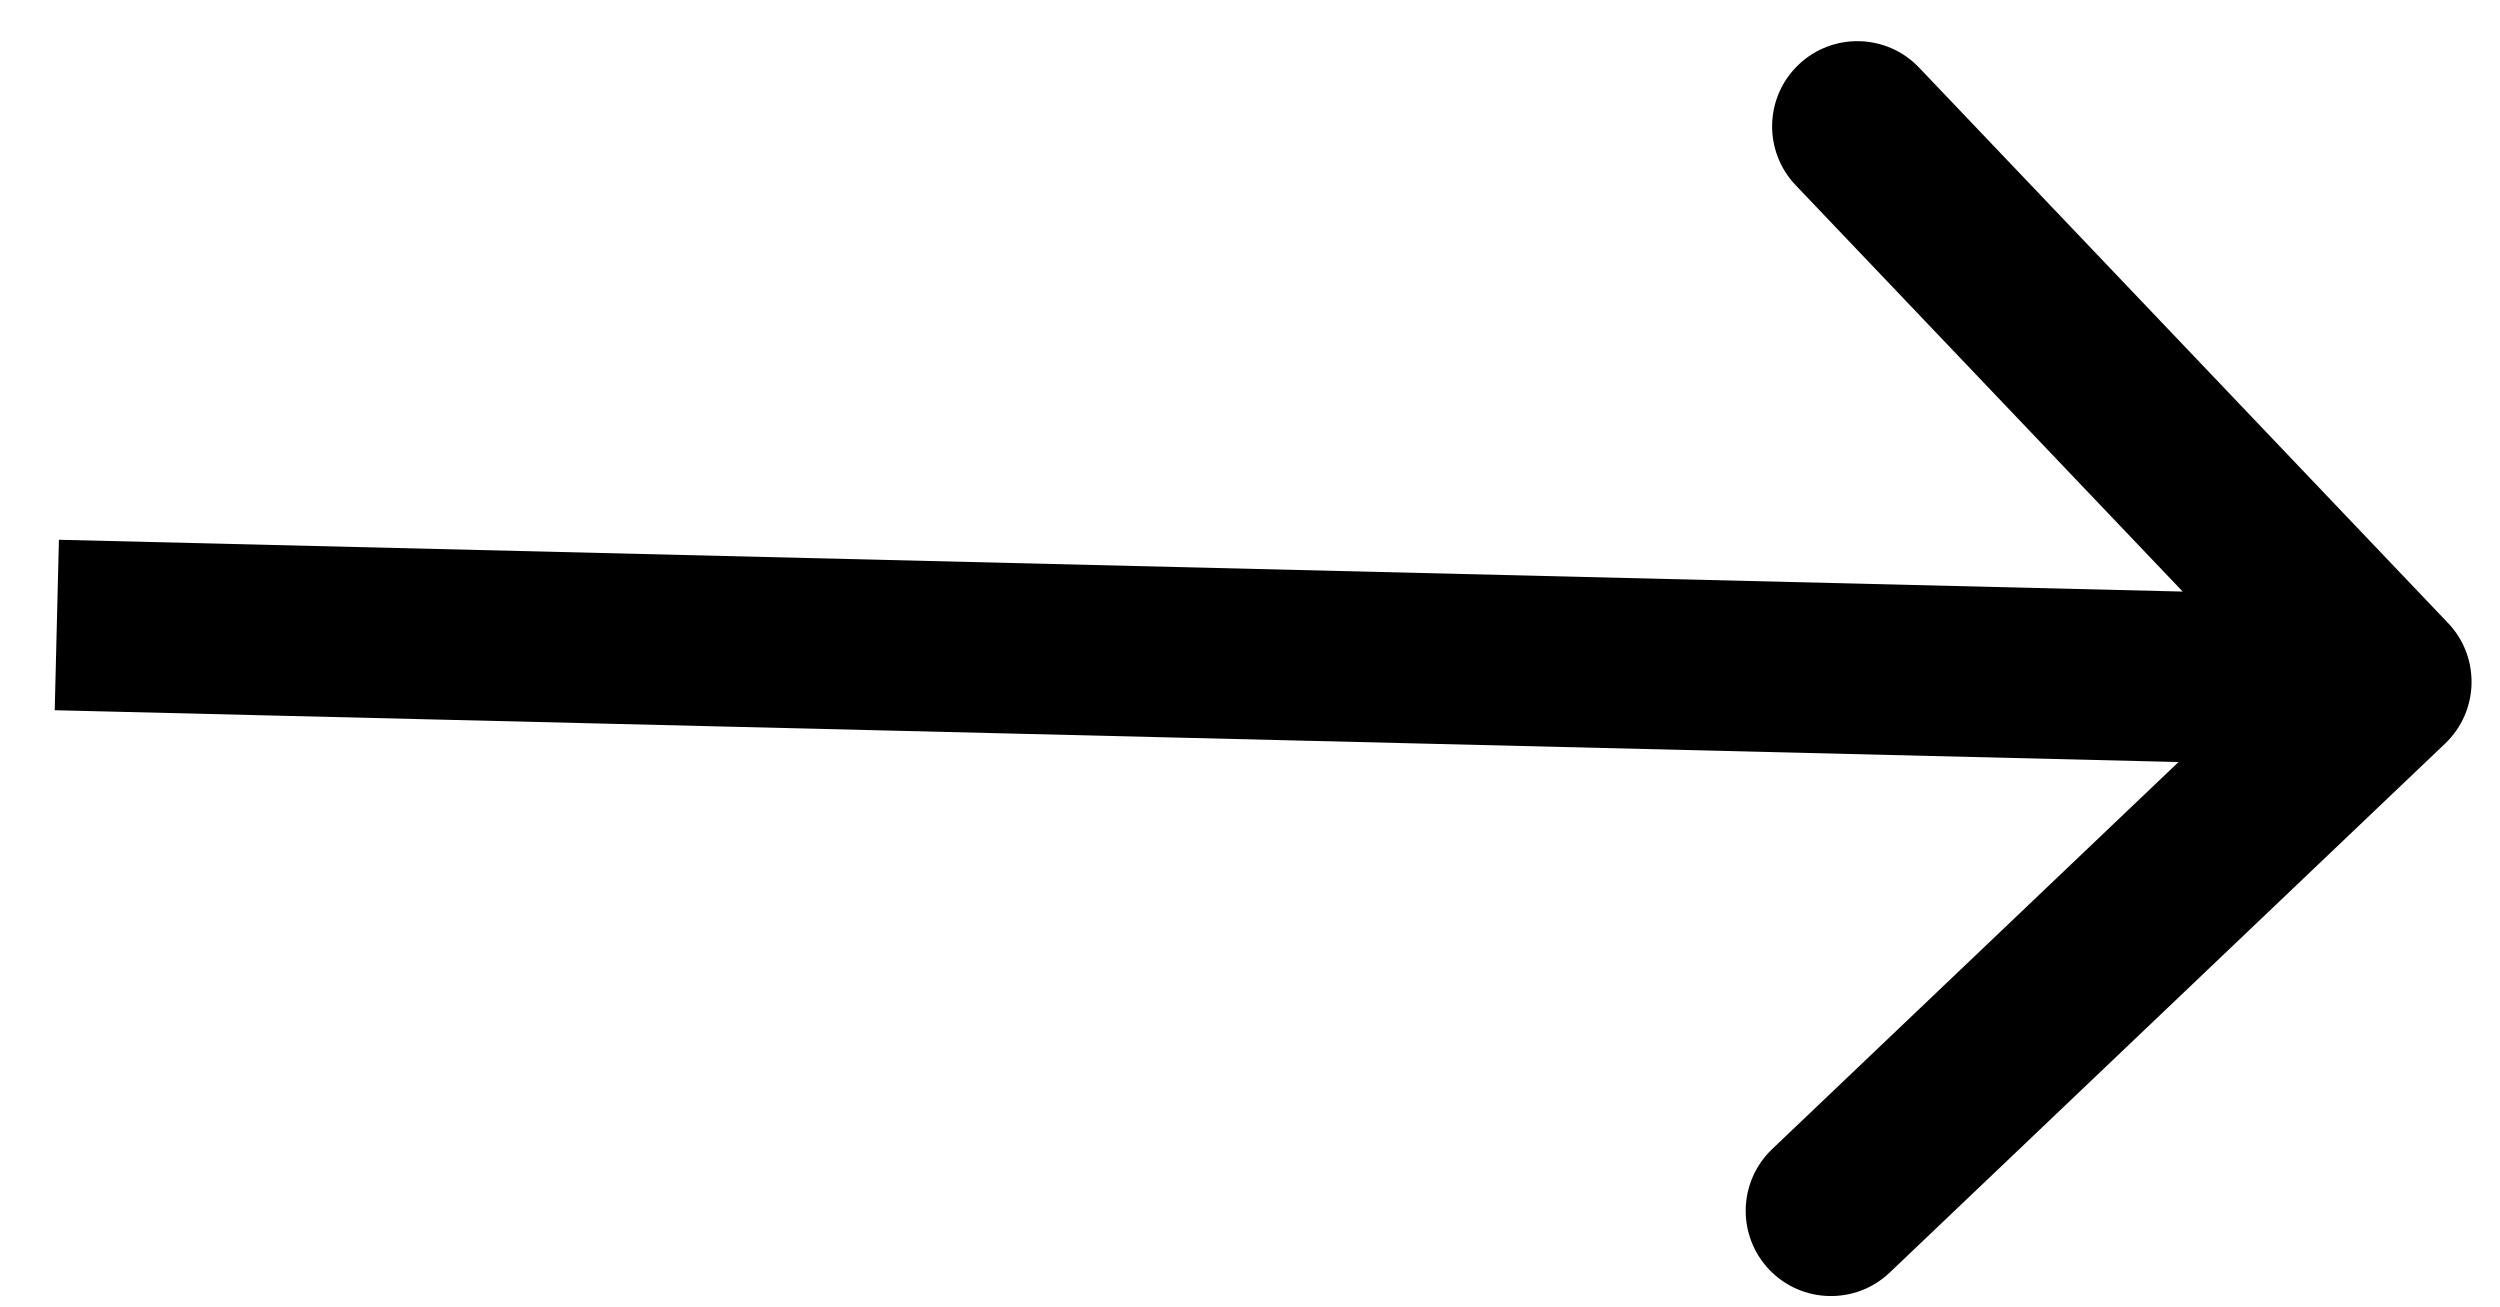 <svg  width="44" height="23" viewBox="0 0 44 23" fill="none" xmlns="http://www.w3.org/2000/svg">
<path d="M43.035 13.086C43.634 12.515 43.657 11.565 43.086 10.966L33.776 1.19C33.205 0.59 32.255 0.567 31.655 1.138C31.055 1.709 31.032 2.659 31.603 3.259L39.879 11.948L31.19 20.224C30.59 20.796 30.567 21.745 31.138 22.345C31.709 22.945 32.659 22.968 33.259 22.397L43.035 13.086ZM0.963 12.5L41.963 13.5L42.037 10.5L1.037 9.5L0.963 12.5Z" fill="black"/>
</svg>
